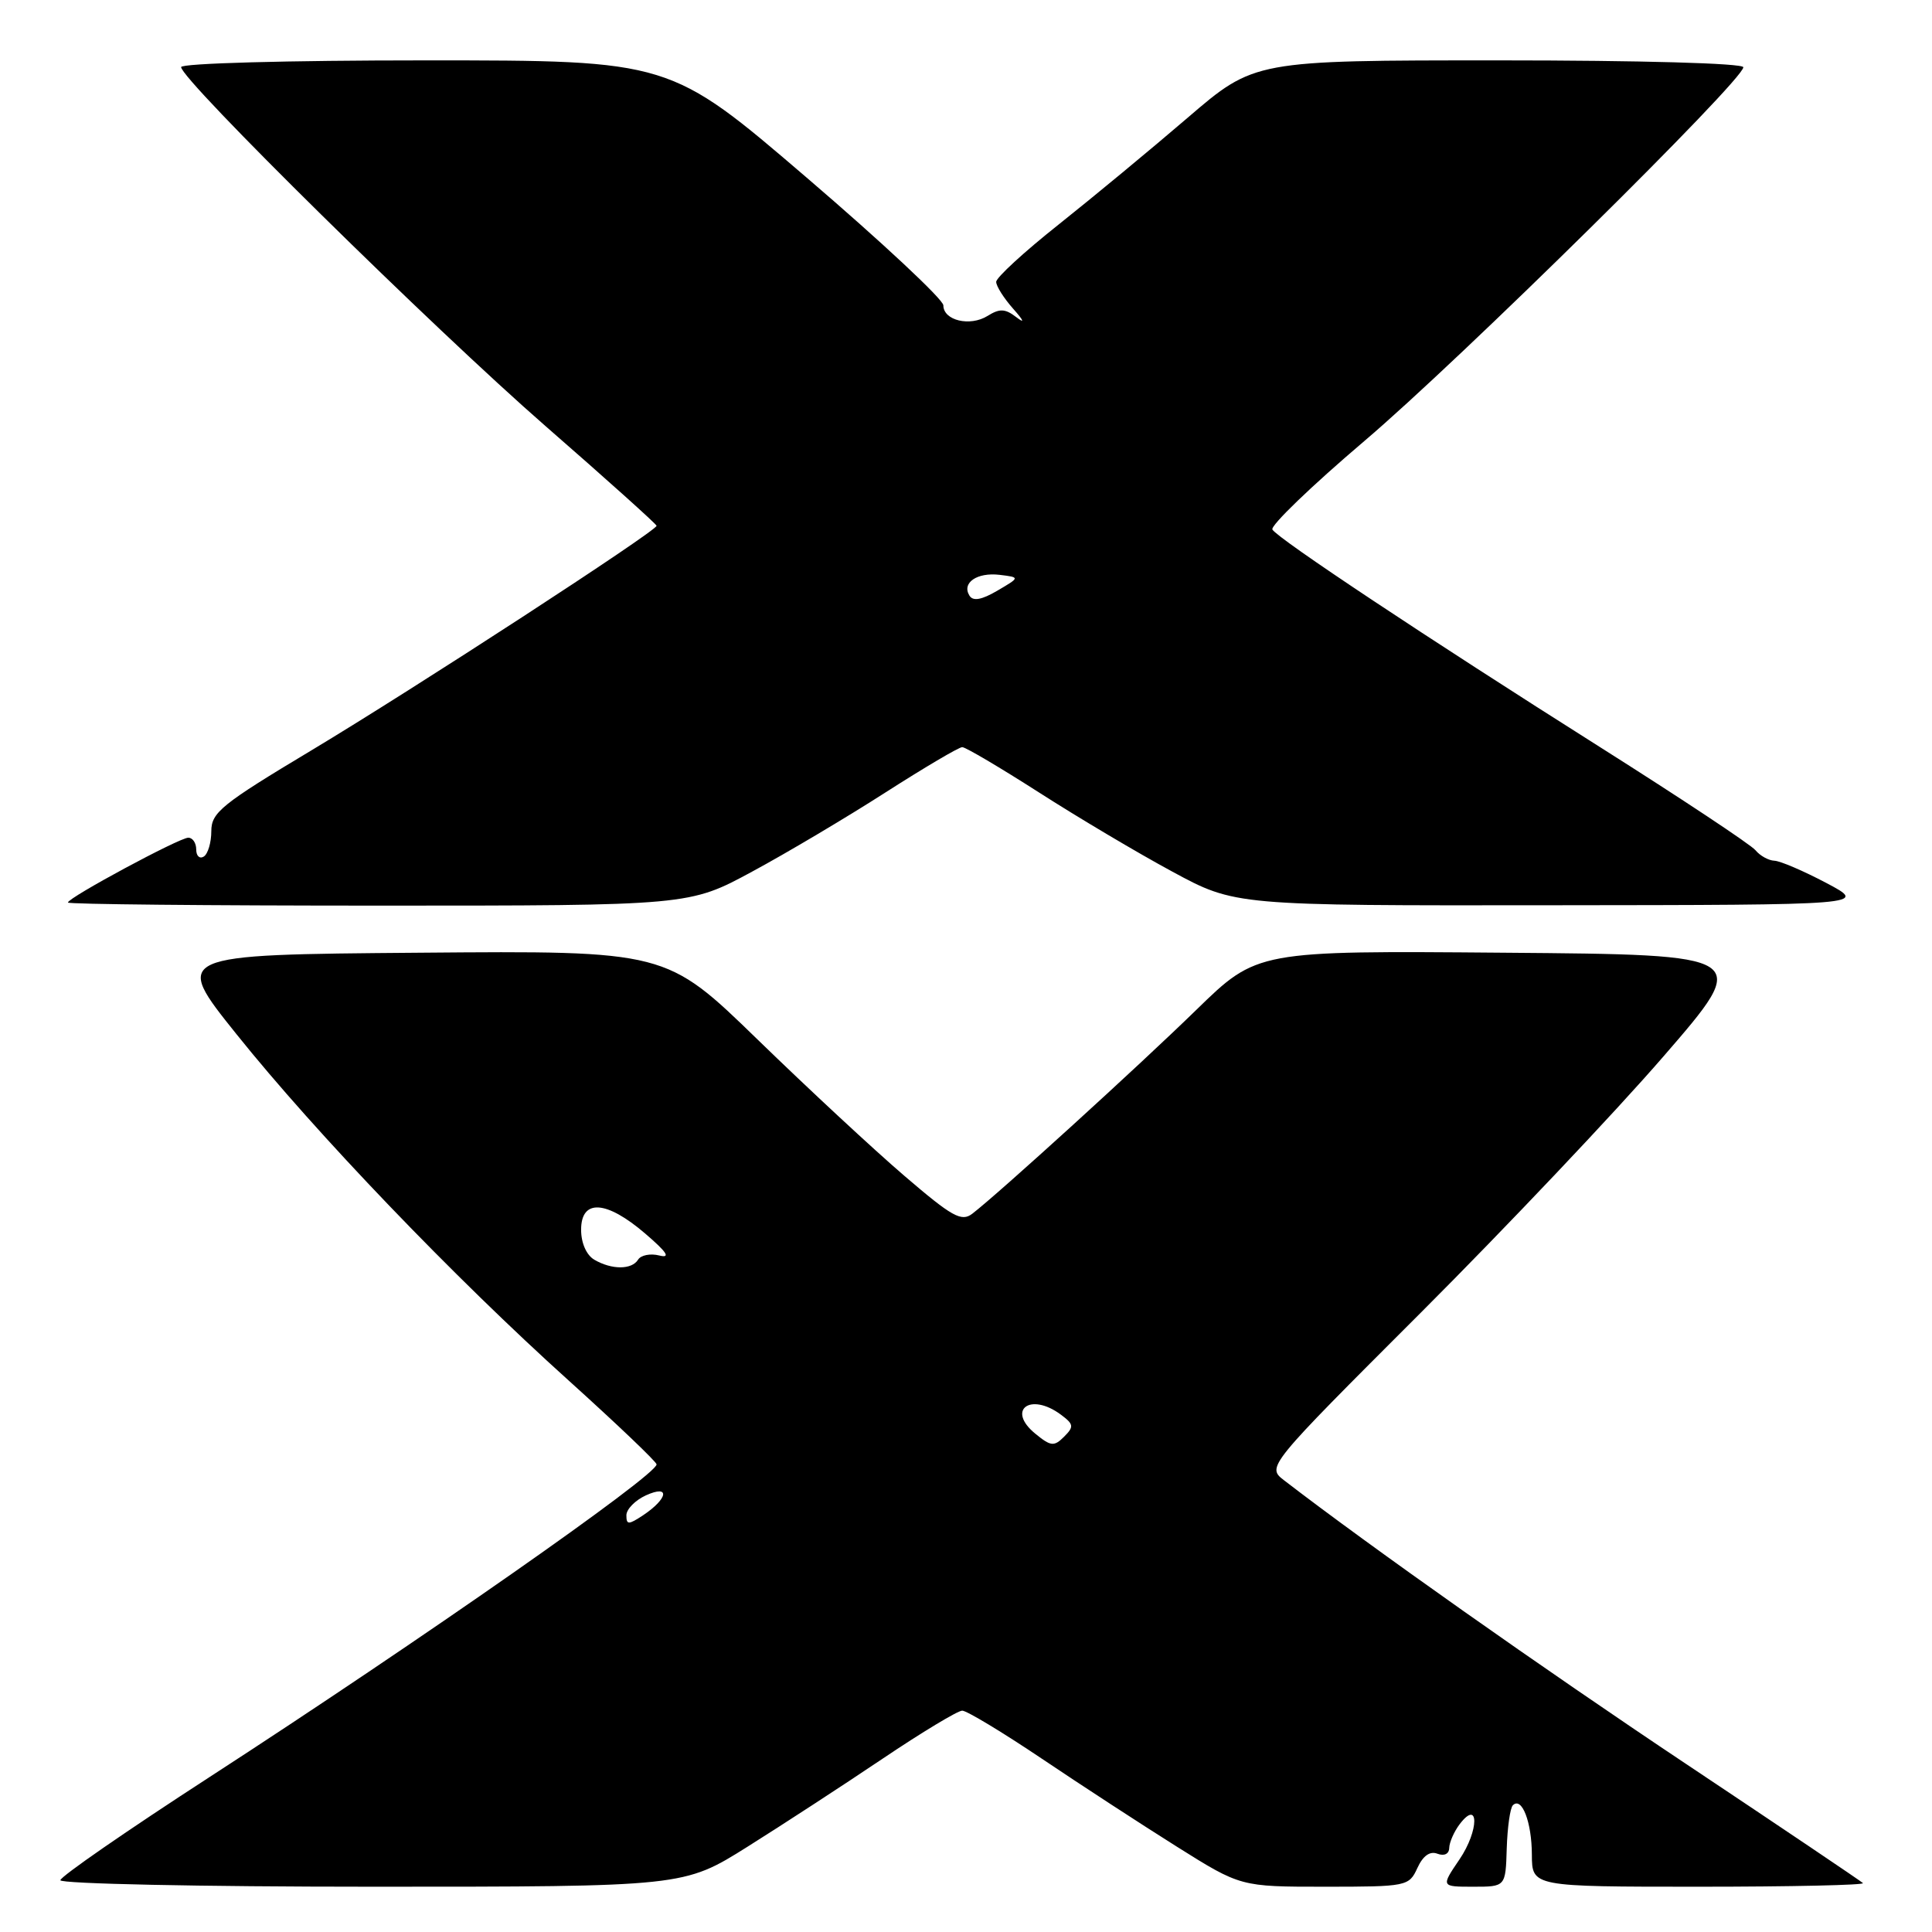 <?xml version="1.0" encoding="UTF-8" standalone="no"?>
<!DOCTYPE svg PUBLIC "-//W3C//DTD SVG 1.1//EN" "http://www.w3.org/Graphics/SVG/1.1/DTD/svg11.dtd" >
<svg xmlns="http://www.w3.org/2000/svg" xmlns:xlink="http://www.w3.org/1999/xlink" version="1.1" viewBox="0 0 256 256">
 <g >
 <path fill="currentColor"
d=" M 99.05 244.70 C 103.70 241.78 111.76 236.53 116.96 233.03 C 122.16 229.53 126.91 226.67 127.50 226.67 C 128.09 226.67 132.84 229.53 138.04 233.03 C 143.24 236.53 151.30 241.78 155.95 244.70 C 164.39 250.00 164.39 250.00 175.54 250.00 C 186.43 250.00 186.70 249.94 187.81 247.52 C 188.55 245.90 189.47 245.24 190.47 245.63 C 191.37 245.97 192.01 245.66 192.03 244.86 C 192.05 244.11 192.67 242.70 193.41 241.72 C 196.01 238.30 195.99 242.55 193.39 246.38 C 190.93 250.00 190.93 250.00 195.21 250.00 C 199.50 250.00 199.50 250.00 199.65 244.93 C 199.74 242.14 200.10 239.57 200.46 239.21 C 201.65 238.02 202.97 241.44 202.98 245.75 C 203.00 250.00 203.00 250.00 225.17 250.00 C 237.36 250.00 247.12 249.78 246.85 249.52 C 246.59 249.26 236.05 242.16 223.44 233.75 C 204.46 221.10 181.52 204.91 170.16 196.16 C 167.83 194.36 167.83 194.36 188.27 173.93 C 199.51 162.69 213.97 147.43 220.40 140.00 C 232.10 126.50 232.10 126.50 199.33 126.24 C 166.57 125.97 166.57 125.97 158.53 133.80 C 150.87 141.27 132.36 158.11 128.84 160.82 C 127.40 161.93 126.17 161.24 119.84 155.81 C 115.80 152.35 107.05 144.22 100.38 137.74 C 88.26 125.97 88.26 125.97 55.58 126.24 C 22.89 126.50 22.89 126.50 31.34 137.04 C 41.86 150.17 60.14 169.23 75.39 182.96 C 81.77 188.72 87.00 193.70 87.00 194.04 C 87.00 195.48 55.84 217.27 27.75 235.48 C 16.89 242.52 8.00 248.66 8.00 249.14 C 8.00 249.61 26.59 250.00 49.30 250.00 C 90.61 250.00 90.61 250.00 99.05 244.70 Z  M 99.67 115.49 C 104.25 113.02 112.21 108.29 117.35 104.99 C 122.49 101.70 127.06 99.00 127.50 99.00 C 127.94 99.00 132.51 101.70 137.65 104.99 C 142.79 108.29 150.75 113.02 155.33 115.49 C 163.66 120.00 163.66 120.00 205.58 119.95 C 247.50 119.91 247.50 119.91 242.00 117.00 C 238.97 115.40 235.87 114.07 235.11 114.05 C 234.35 114.02 233.22 113.40 232.61 112.66 C 232.00 111.92 222.72 105.77 212.00 98.99 C 188.90 84.39 169.38 71.42 168.60 70.17 C 168.30 69.67 173.77 64.40 180.77 58.45 C 193.44 47.69 231.00 10.63 231.00 8.91 C 231.00 8.38 217.30 8.00 198.61 8.00 C 166.22 8.00 166.22 8.00 157.36 15.61 C 152.49 19.79 144.79 26.16 140.25 29.77 C 135.71 33.37 132.00 36.78 132.00 37.35 C 132.00 37.91 133.01 39.51 134.25 40.91 C 135.67 42.51 135.83 42.92 134.67 42.03 C 133.19 40.89 132.46 40.86 130.86 41.86 C 128.53 43.31 125.00 42.47 125.00 40.46 C 125.00 39.69 116.85 32.07 106.88 23.53 C 88.76 8.00 88.76 8.00 56.38 8.00 C 38.03 8.00 24.00 8.39 24.00 8.89 C 24.00 10.57 57.47 43.54 72.25 56.43 C 80.36 63.50 87.00 69.46 87.00 69.67 C 87.00 70.36 54.88 91.26 41.24 99.44 C 29.38 106.55 28.00 107.66 28.00 110.13 C 28.00 111.64 27.55 113.16 27.00 113.50 C 26.45 113.84 26.00 113.42 26.00 112.56 C 26.00 111.70 25.53 111.00 24.95 111.00 C 23.77 111.00 9.00 118.95 9.00 119.59 C 9.00 119.82 27.53 120.00 50.17 120.00 C 91.34 120.00 91.34 120.00 99.67 115.49 Z  M 83.00 200.78 C 83.00 199.98 84.17 198.79 85.59 198.14 C 88.83 196.67 88.54 198.56 85.20 200.79 C 83.27 202.06 83.00 202.06 83.00 200.78 Z  M 137.17 189.96 C 133.34 186.82 136.52 184.45 140.56 187.44 C 142.28 188.72 142.33 189.04 141.00 190.37 C 139.67 191.70 139.24 191.66 137.17 189.96 Z  M 78.75 166.92 C 77.71 166.31 77.00 164.71 77.00 162.95 C 77.00 158.83 80.34 159.03 85.50 163.46 C 88.39 165.94 88.91 166.74 87.36 166.36 C 86.19 166.06 84.92 166.31 84.55 166.91 C 83.72 168.26 81.06 168.27 78.75 166.92 Z  M 128.46 78.93 C 127.40 77.23 129.46 75.81 132.46 76.17 C 135.17 76.50 135.17 76.50 132.15 78.27 C 130.07 79.49 128.93 79.69 128.46 78.93 Z "/>
</g>
</svg>